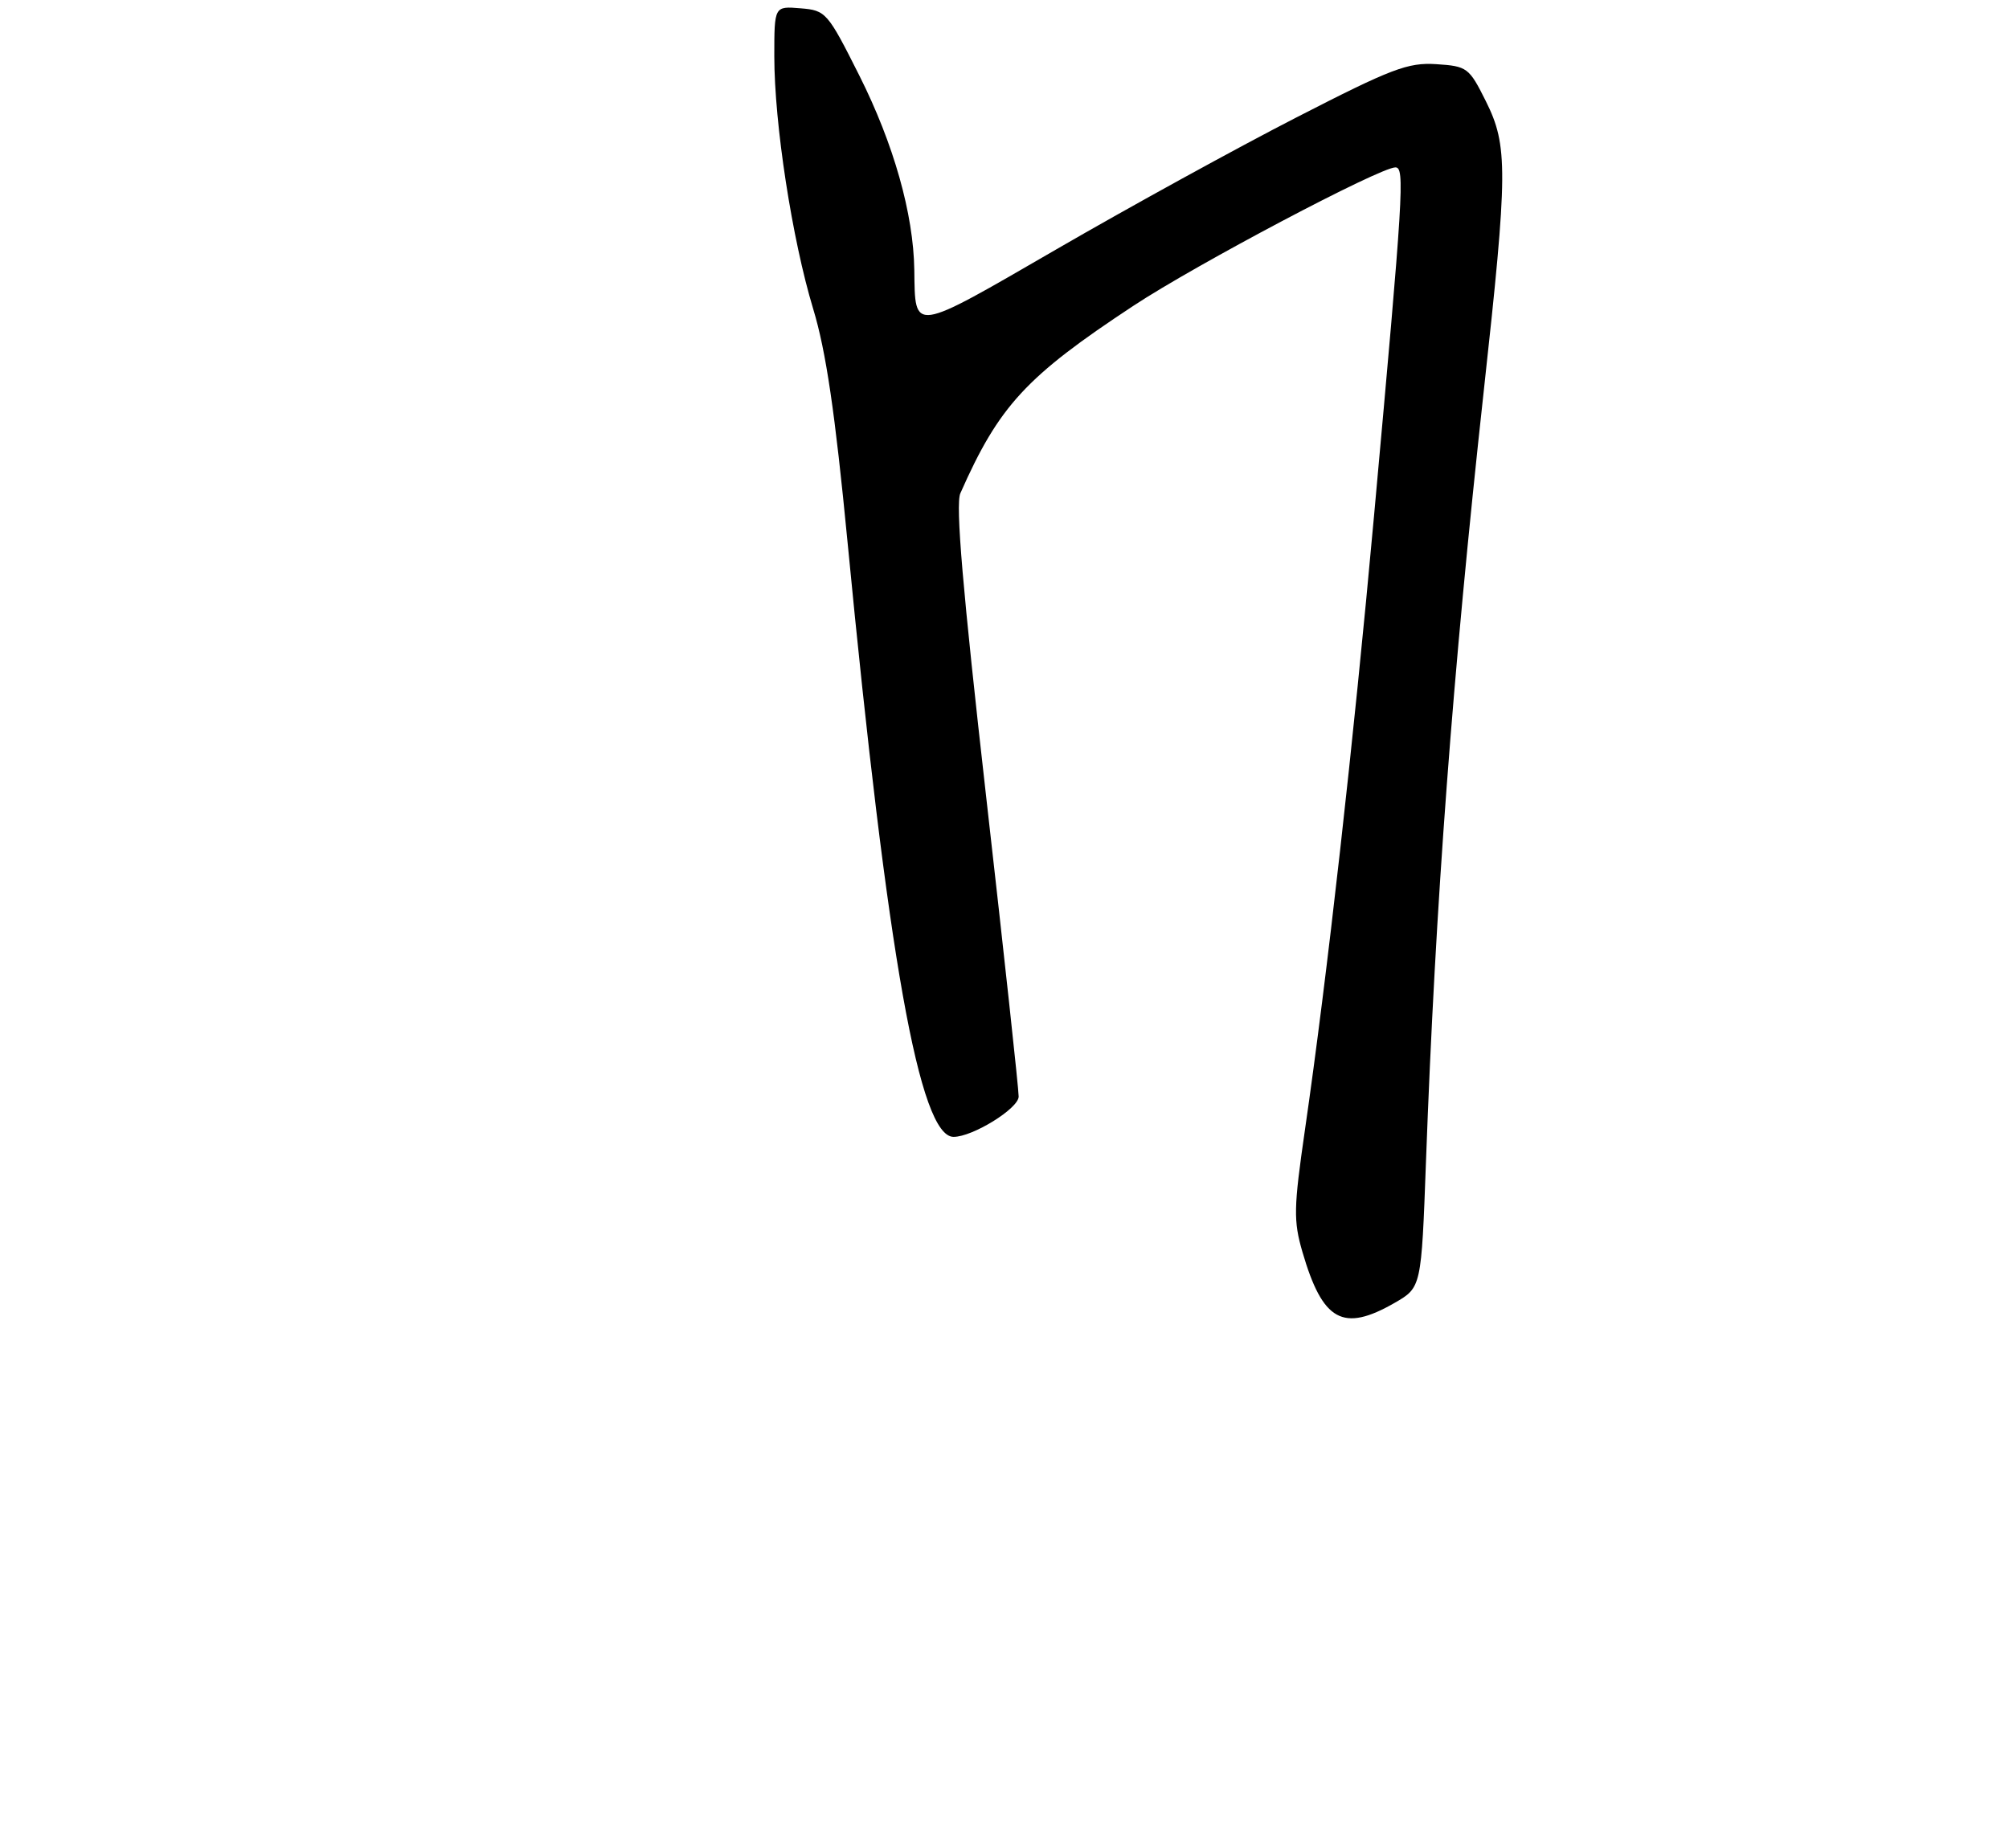 <?xml version="1.0" encoding="UTF-8" standalone="no"?>
<!DOCTYPE svg PUBLIC "-//W3C//DTD SVG 1.1//EN" "http://www.w3.org/Graphics/SVG/1.1/DTD/svg11.dtd" >
<svg xmlns="http://www.w3.org/2000/svg" xmlns:xlink="http://www.w3.org/1999/xlink" version="1.1" viewBox="0 0 288 265">
 <g >
 <path fill="currentColor"
d=" M 199.93 186.80 C 203.76 184.59 203.76 184.59 204.42 166.55 C 205.78 129.47 208.23 96.86 212.71 56.00 C 216.17 24.51 216.19 20.89 213.00 14.50 C 210.60 9.69 210.33 9.49 205.90 9.20 C 201.83 8.94 199.51 9.82 185.90 16.81 C 177.43 21.15 161.95 29.66 151.50 35.71 C 130.59 47.82 131.20 47.73 131.07 38.70 C 130.95 30.66 128.12 20.65 123.19 10.83 C 118.62 1.74 118.40 1.49 114.75 1.19 C 111.00 0.88 111.00 0.88 111.00 8.06 C 111.00 17.75 113.55 34.31 116.58 44.31 C 118.41 50.34 119.71 59.16 121.50 77.73 C 127.24 137.29 131.83 163.00 136.70 163.00 C 139.44 163.00 146.00 158.94 146.03 157.23 C 146.05 156.28 143.95 136.93 141.37 114.23 C 138.01 84.61 136.96 72.33 137.67 70.73 C 143.21 58.19 147.08 53.99 162.47 43.85 C 171.47 37.91 197.81 24.00 200.04 24.00 C 201.41 24.00 201.19 27.52 196.97 74.00 C 194.03 106.46 190.24 140.12 187.07 162.00 C 185.45 173.21 185.41 175.02 186.71 179.50 C 189.61 189.45 192.52 191.06 199.93 186.80 Z "/>
</g>
</svg>